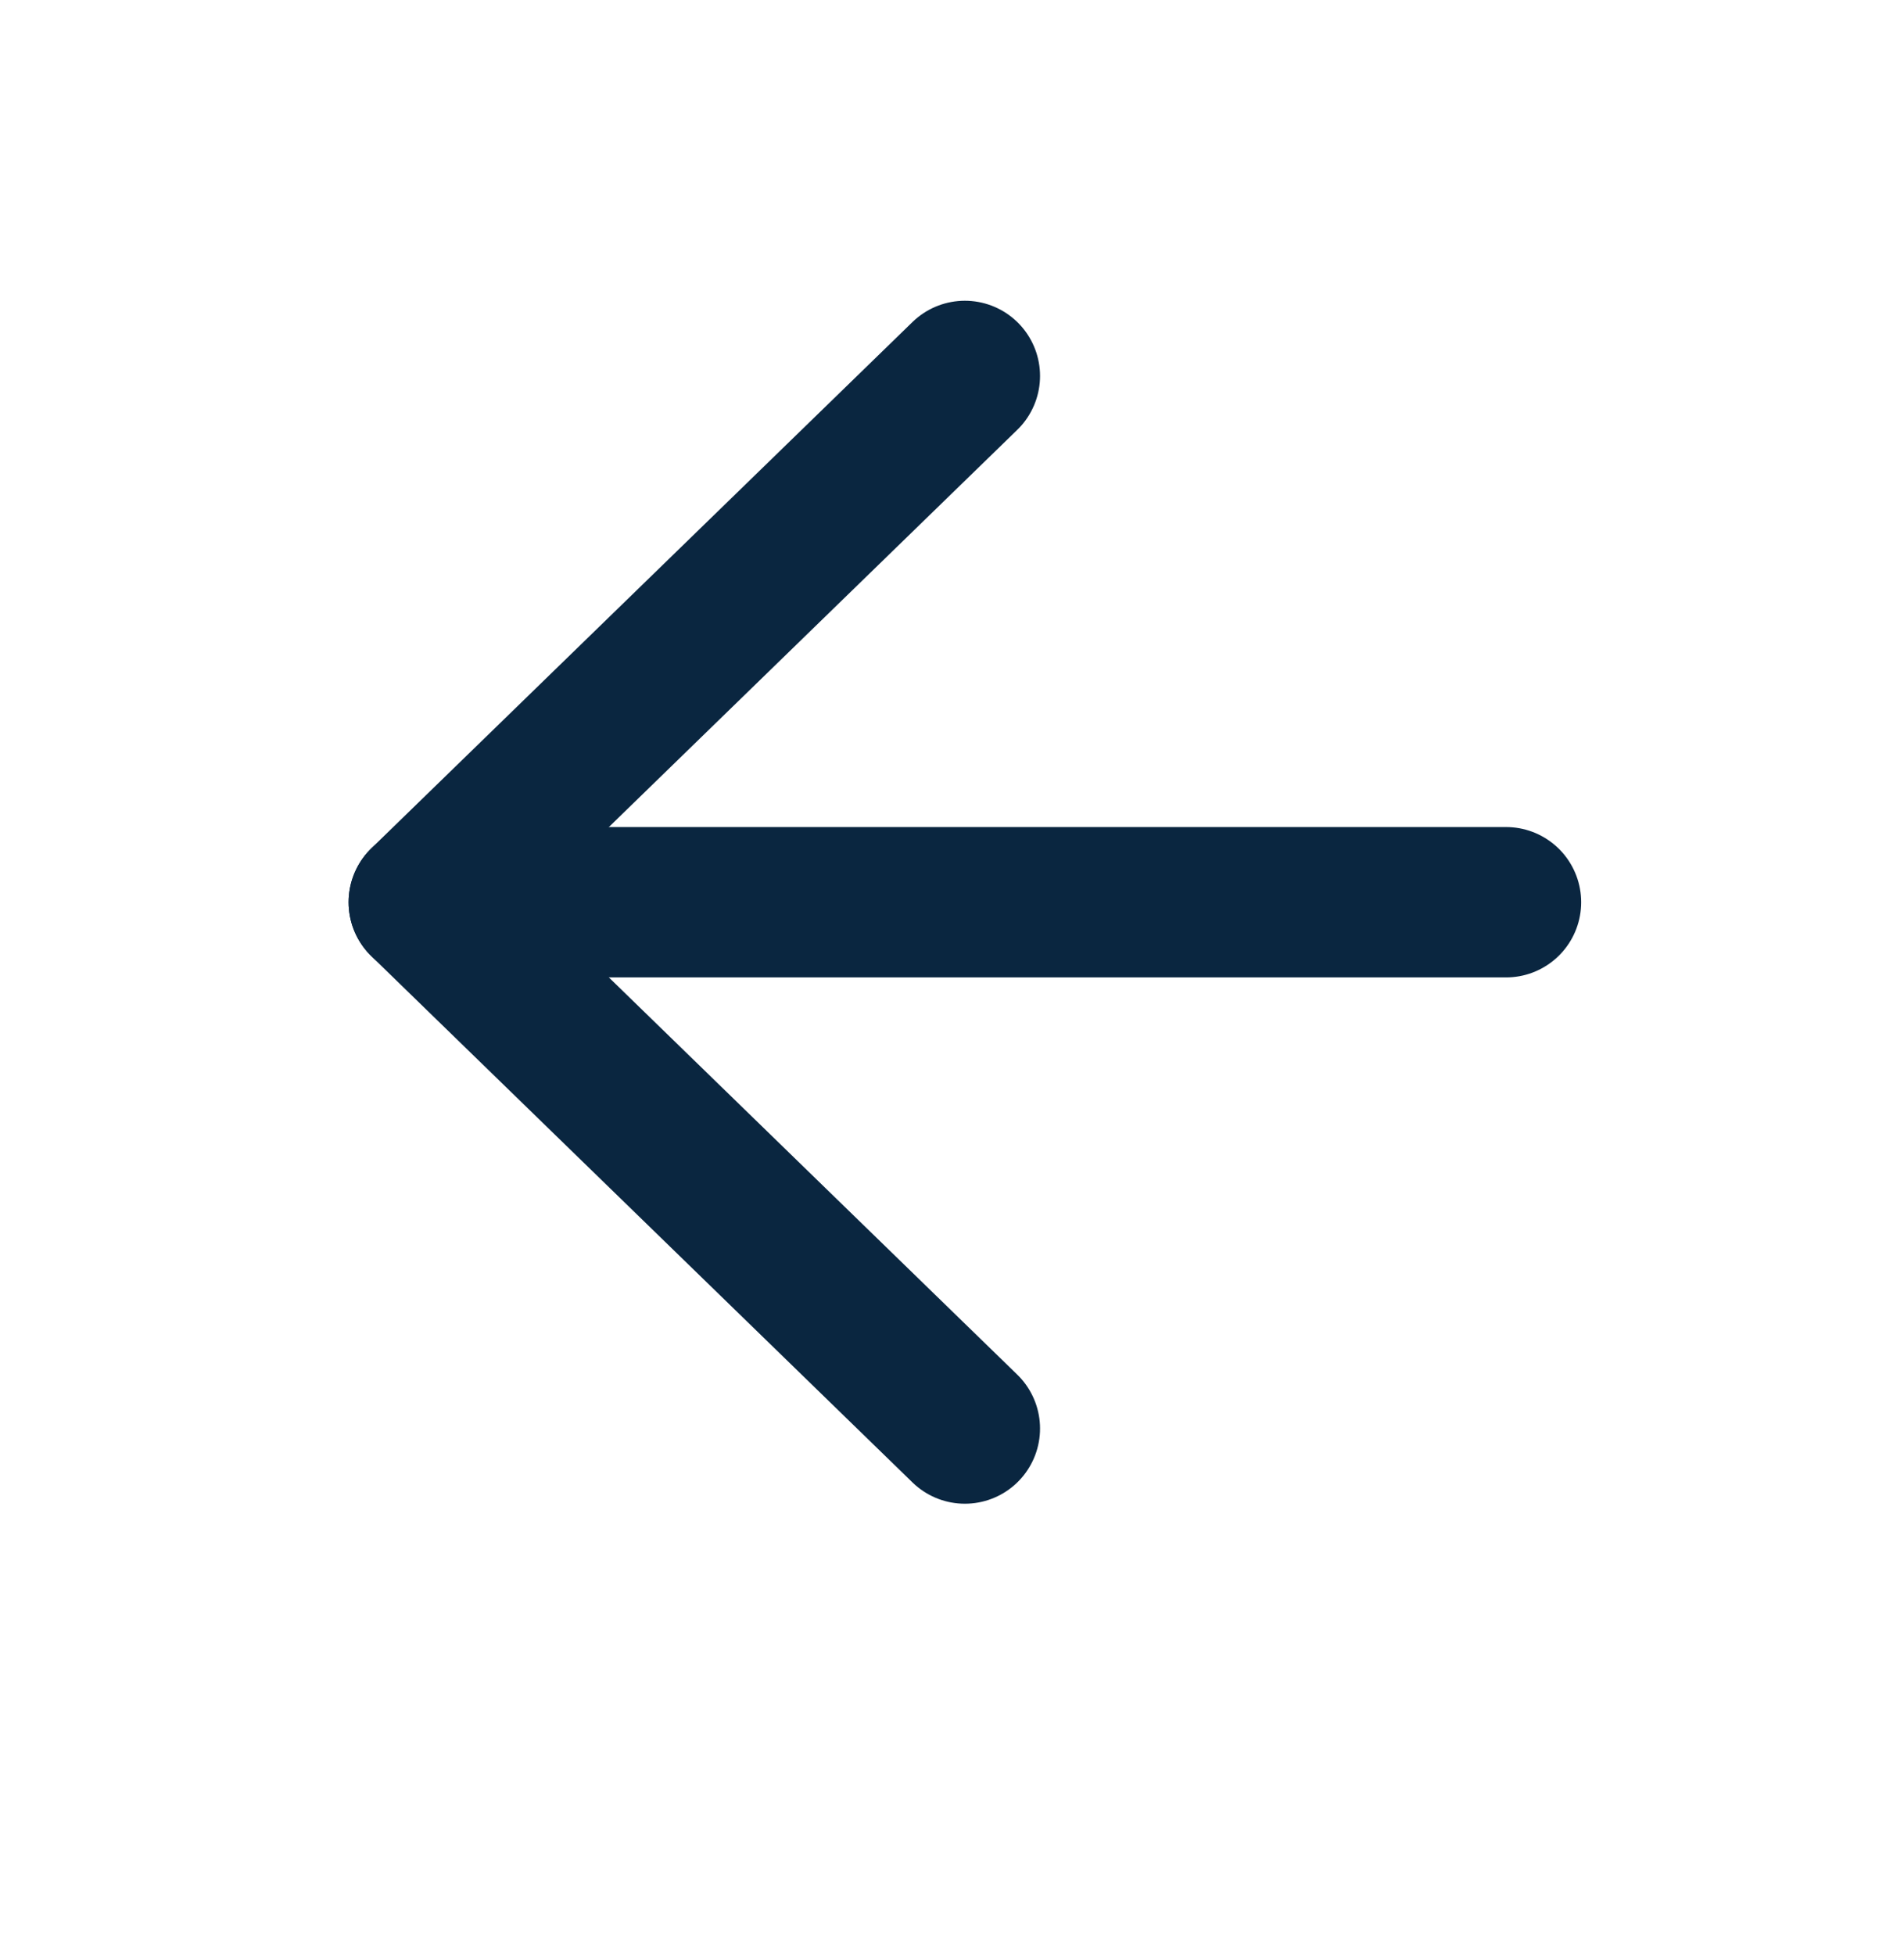 <svg width="38" height="39" viewBox="0 0 38 39" fill="none" xmlns="http://www.w3.org/2000/svg">
<path d="M30.057 18L8.457 18" stroke="#0A2640" stroke-width="3" stroke-linecap="round" stroke-linejoin="round"/>
<path d="M19.257 28.5L8.457 18L19.257 7.5" stroke="#0A2640" stroke-width="3" stroke-linecap="round" stroke-linejoin="round"/>
</svg>
